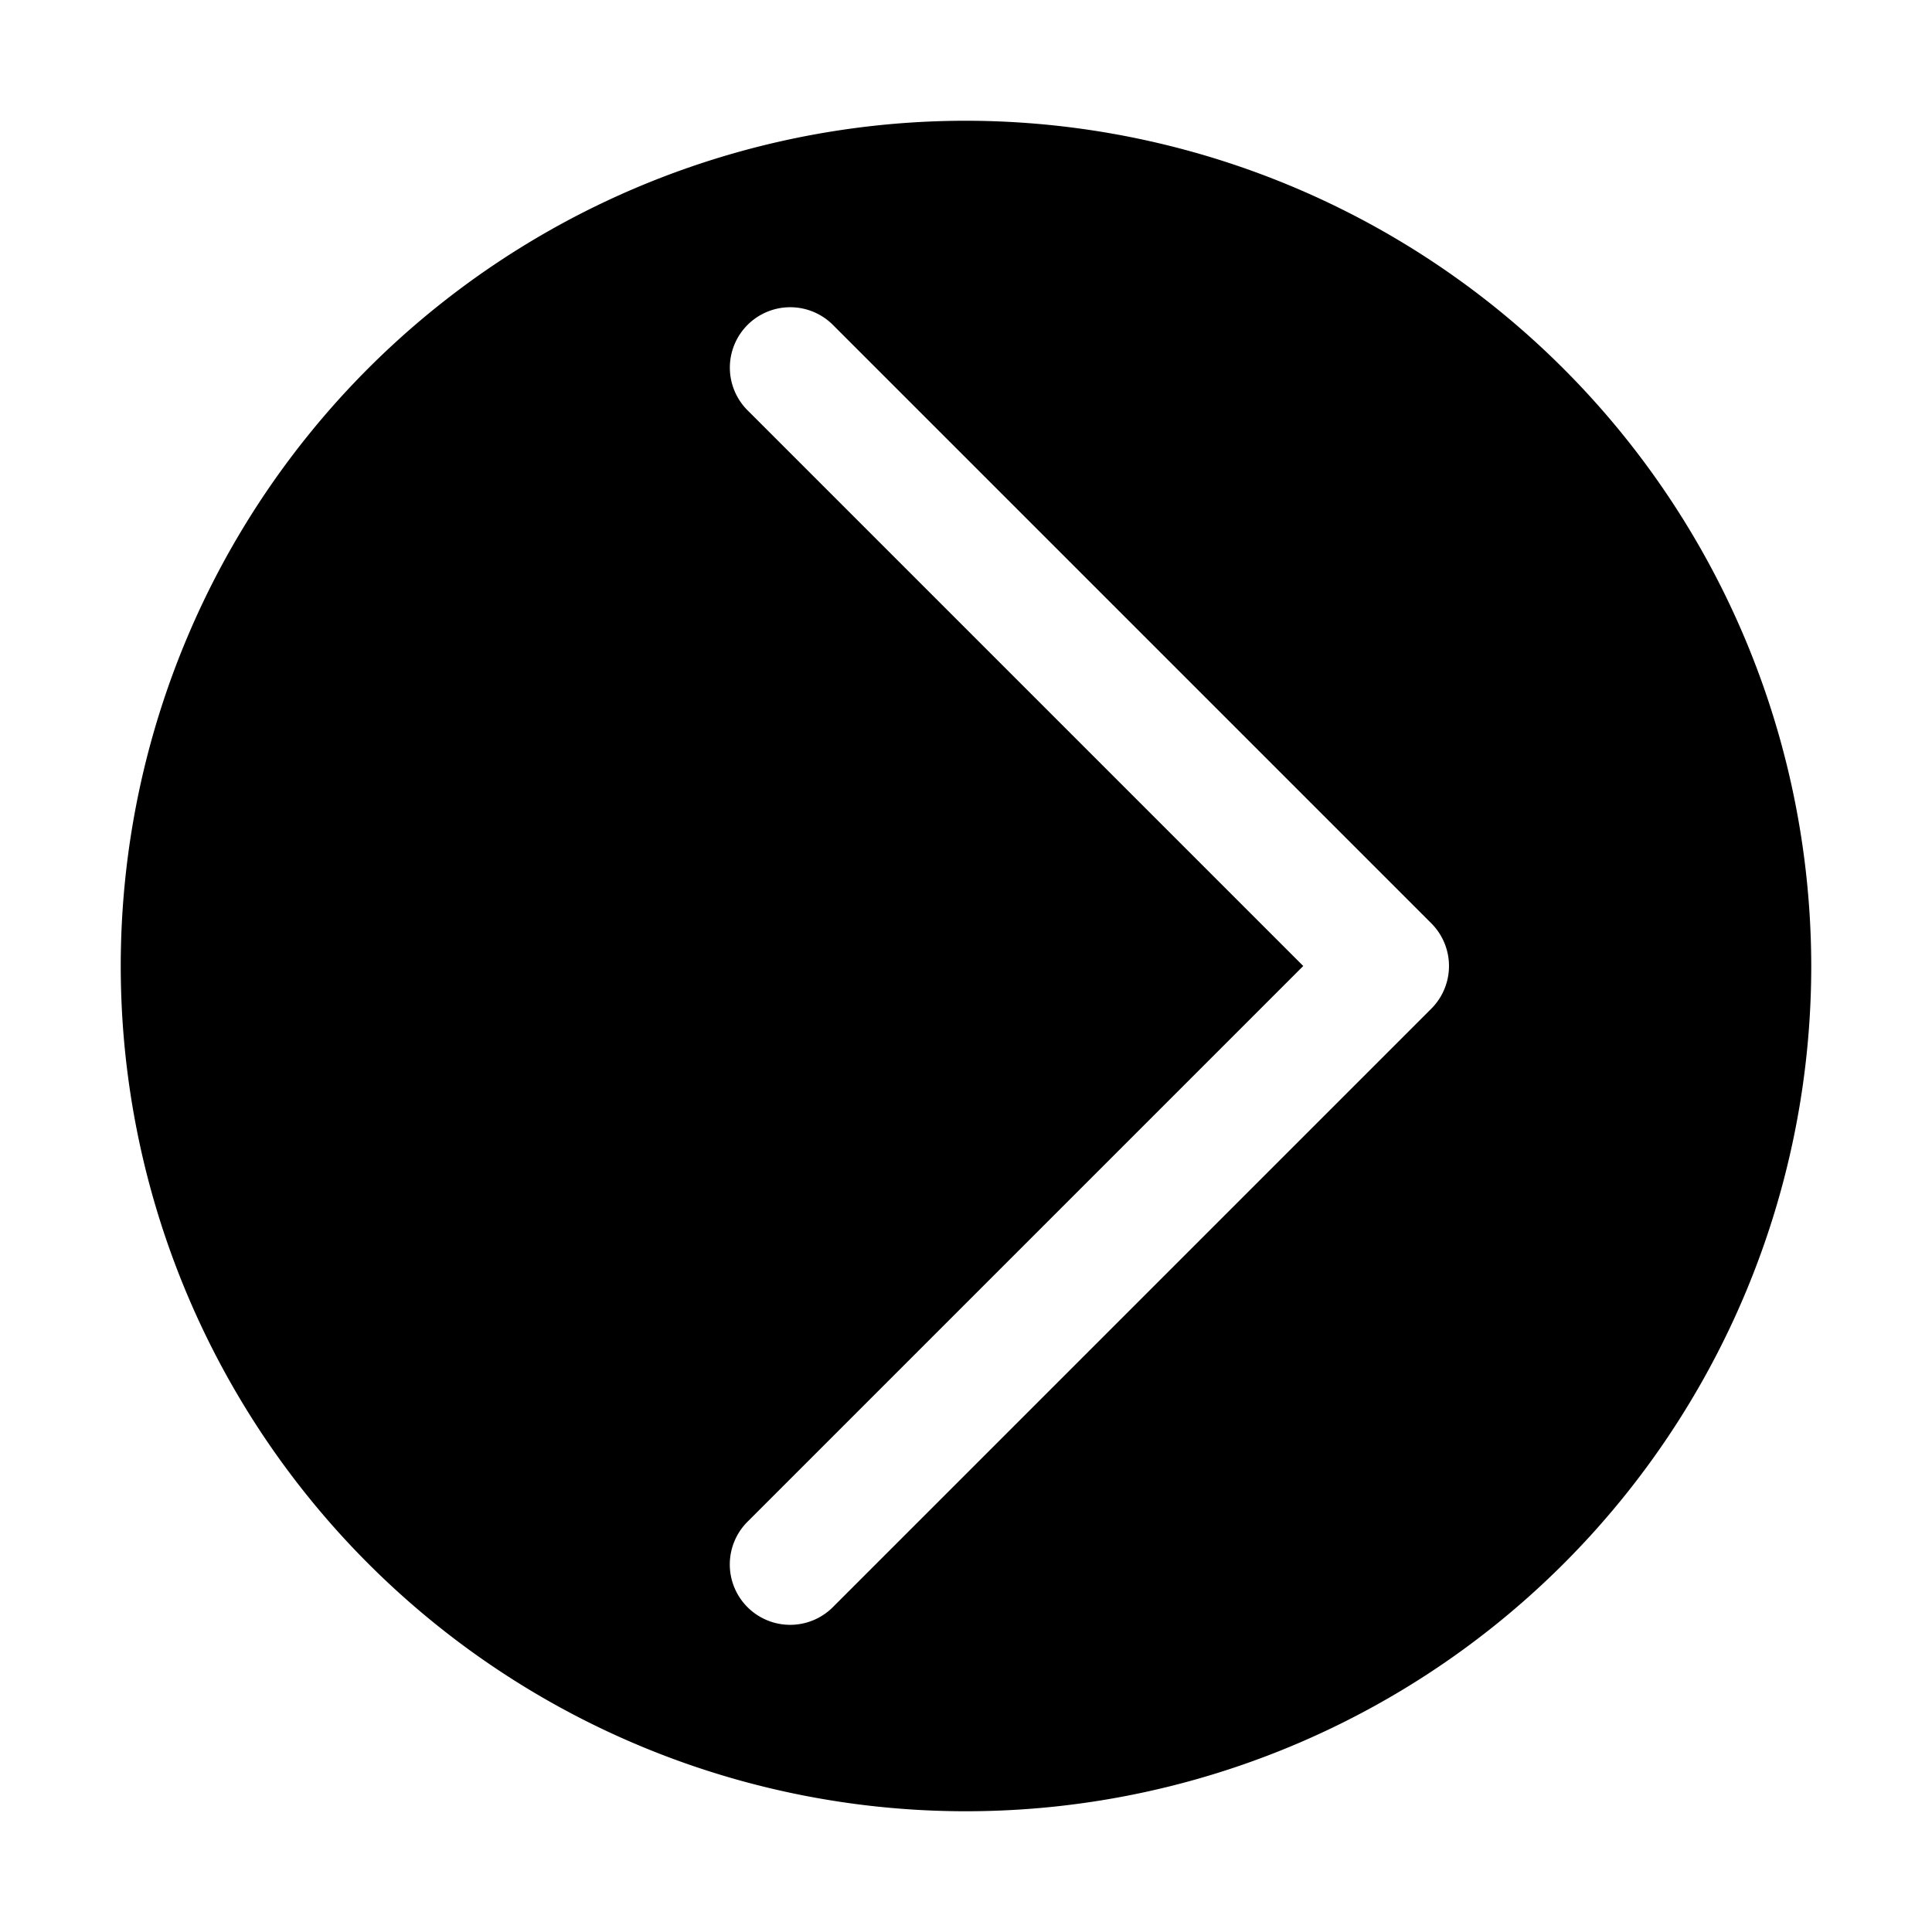 <svg xmlns="http://www.w3.org/2000/svg" viewBox="0 0 32 32" x="0px" y="0px"><g data-name="Right Arrow"><path d="M16,2A14,14,0,1,0,30,16,14.015,14.015,0,0,0,16,2Zm7.707,14.707-9.9,9.9a1,1,0,1,1-1.414-1.414L21.586,16,12.394,6.808a1,1,0,1,1,1.414-1.414l9.9,9.9A1,1,0,0,1,23.707,16.707Z"></path></g></svg>
